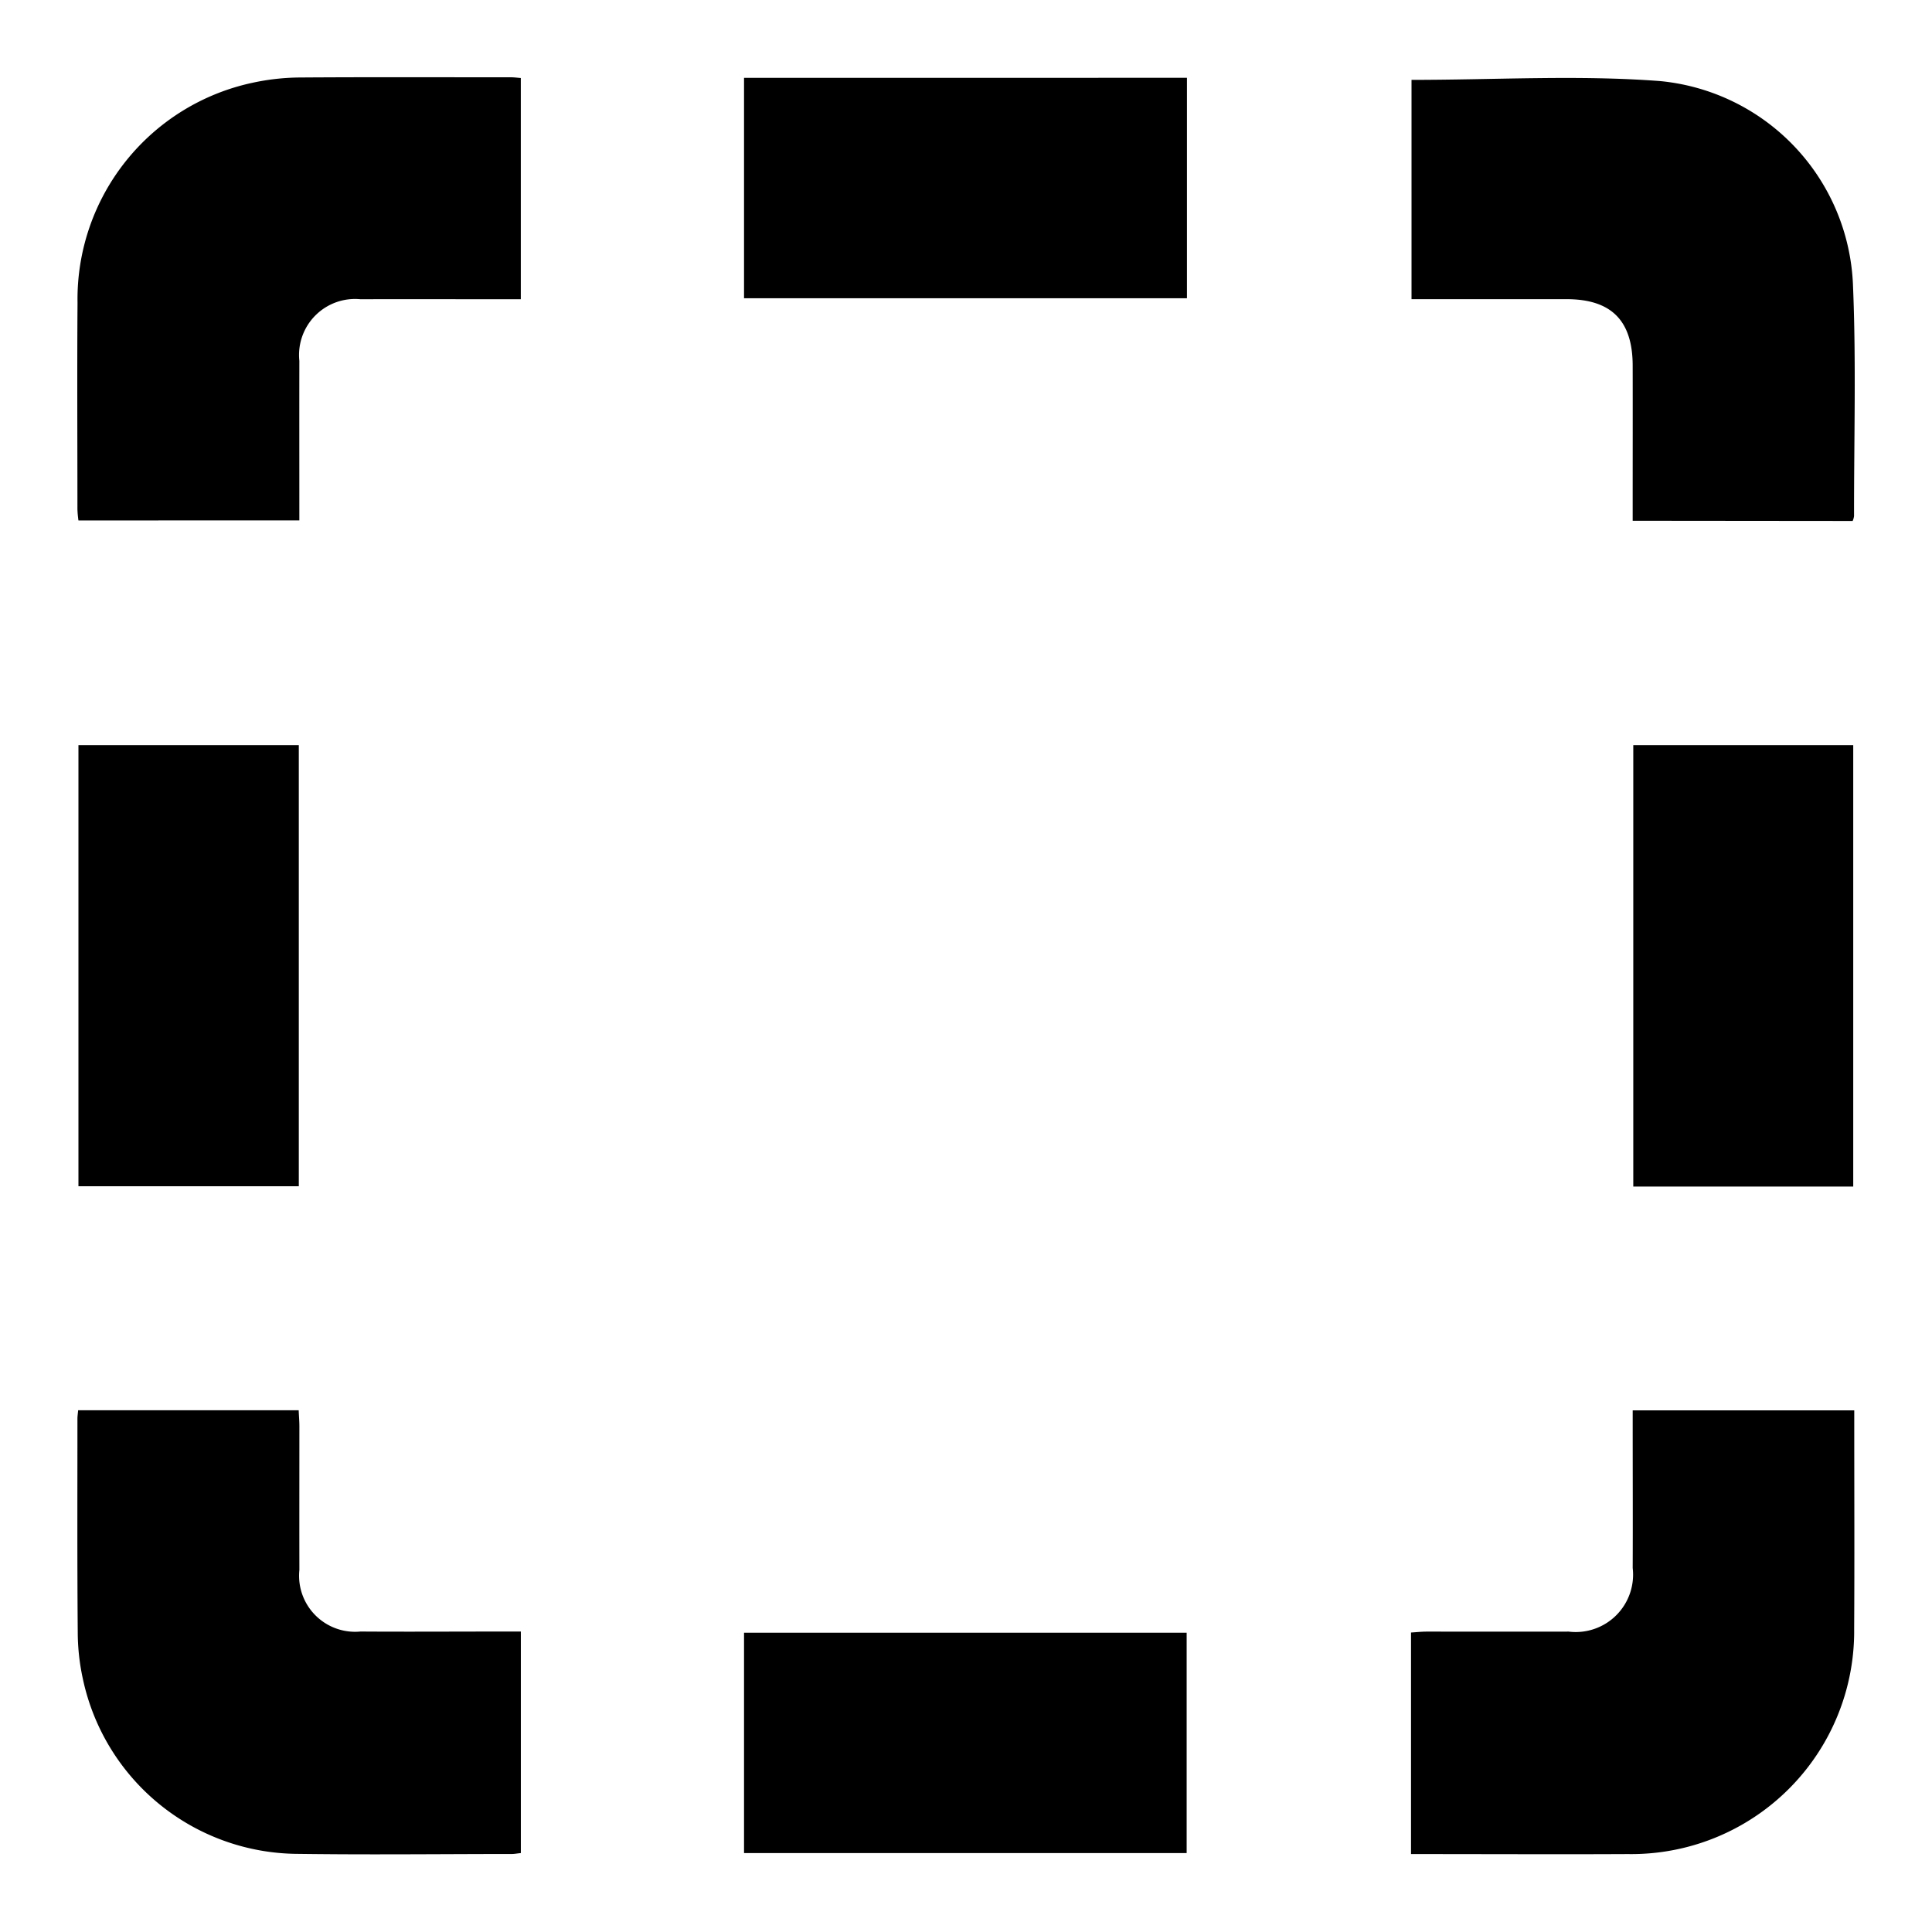 <svg id="icon_noimage" xmlns="http://www.w3.org/2000/svg" width="100" height="100" viewBox="0 0 100 100">
  <rect id="shape" width="100" height="100" fill="none"/>
  <path id="empty" d="M229.189-3118.578a11.437,11.437,0,0,1-11.142-9.086,11.456,11.456,0,0,1-.259-2.377c-.031-3.689-.016-7.379-.016-11.064,0-.129.021-.252.036-.434h11.416c.01.283.036.559.036.832,0,2.48-.005,4.953,0,7.432a2.9,2.9,0,0,0,3.162,3.189c2.474.016,4.953,0,7.426,0h.875v11.467c-.176.016-.321.047-.466.047-2.271,0-4.541.018-6.812.018Q231.318-3118.551,229.189-3118.578Zm57.609.01v-11.467c.269-.016.543-.047.813-.047,2.448,0,4.9.006,7.349,0a2.97,2.97,0,0,0,3.312-3.293c.01-2.428,0-4.848,0-7.275v-.885h11.468v.709c0,3.533.016,7.068-.005,10.6a11.533,11.533,0,0,1-11.7,11.658q-1.858.009-3.718.008C291.833-3118.561,289.337-3118.568,286.8-3118.568Zm-34.523-.051v-11.406h22.91v11.406Zm46.027-34.5v-22.848h11.385v22.848Zm-80.478-.016v-22.832H229.23v22.832Zm80.447-34.445v-.832c0-2.4.005-4.8,0-7.2-.005-2.324-1.1-3.432-3.41-3.437h-8.037V-3210.4c4.368,0,8.642-.26,12.87.063a11.043,11.043,0,0,1,9.978,10.516c.171,3.994.052,7.994.057,12a.924.924,0,0,1-.072.252Zm-80.447-.016a5.37,5.37,0,0,1-.052-.58c0-3.561-.021-7.125.005-10.686a11.454,11.454,0,0,1,9.072-11.391,11.931,11.931,0,0,1,2.453-.27c3.643-.025,7.281-.01,10.919-.01.15,0,.305.021.5.037v11.451h-.859c-2.479,0-4.958-.01-7.432,0a2.9,2.9,0,0,0-3.172,3.189c-.005,2.73,0,5.465,0,8.258Zm34.451-11.5v-11.41H275.2v11.41Z" transform="translate(-213.764 3214.534)"/>
</svg>
